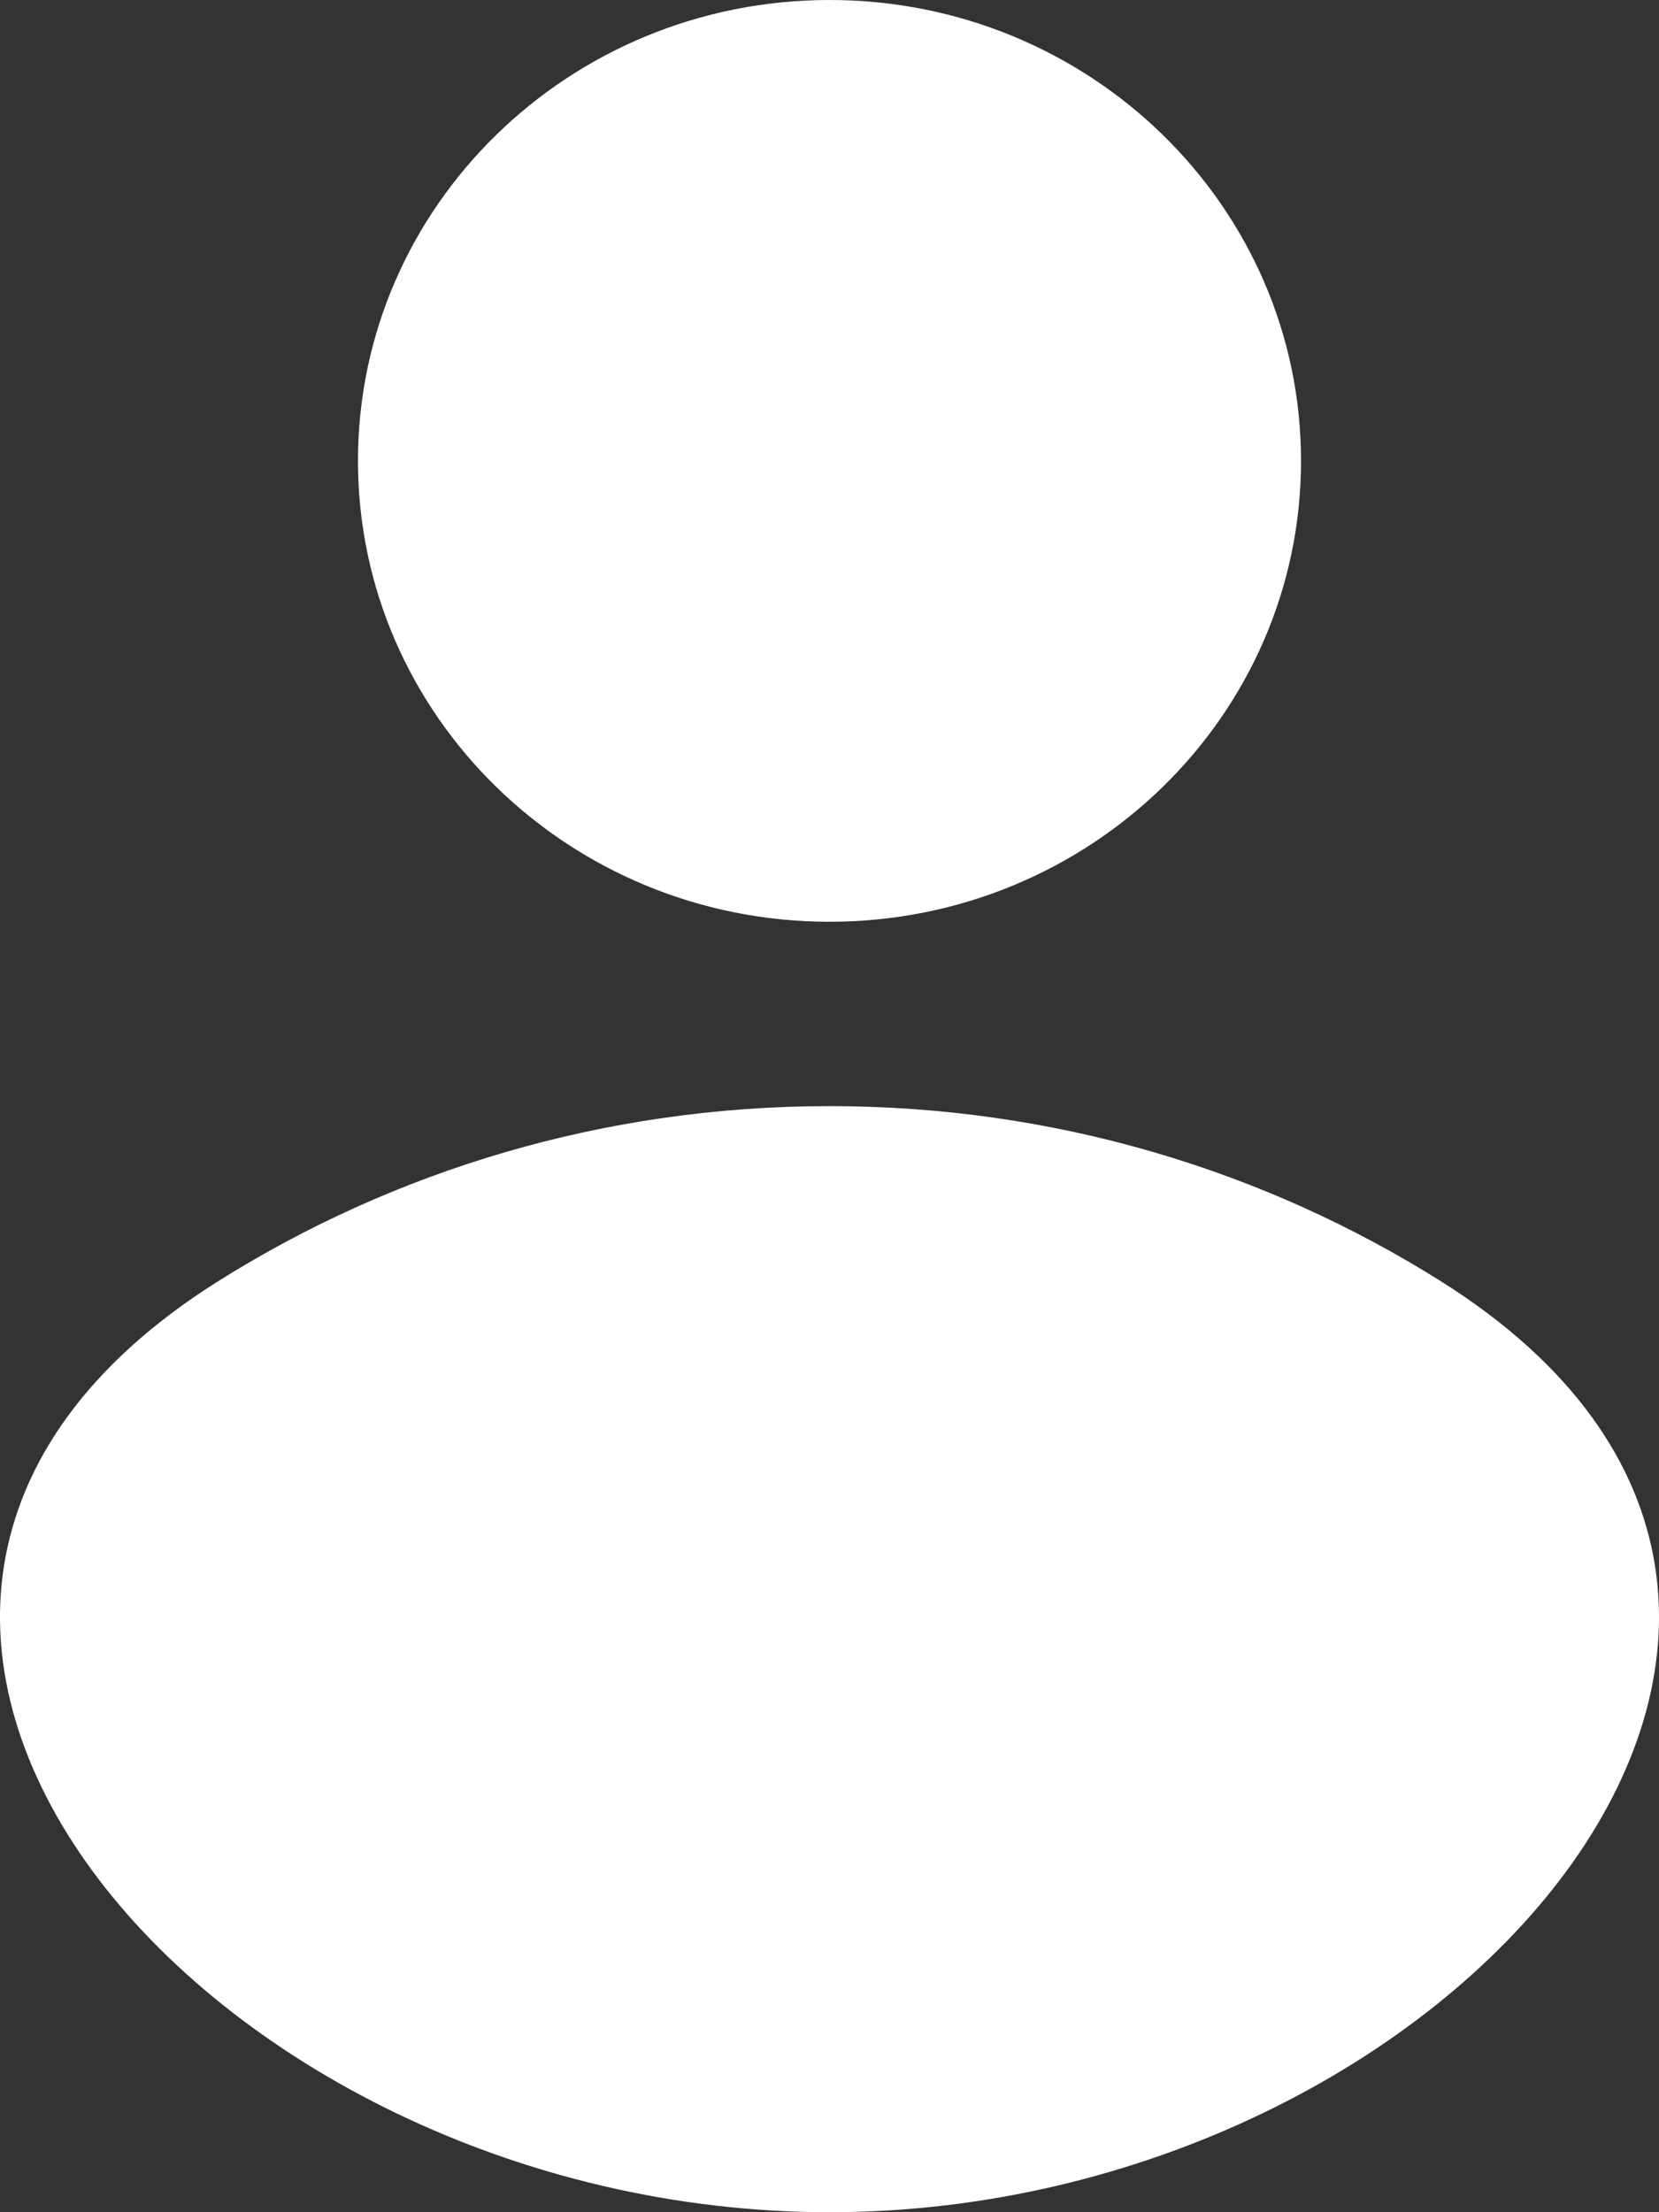 <svg width="18" height="24" viewBox="0 0 18 24" fill="none" xmlns="http://www.w3.org/2000/svg">
<rect x="0" y="0" width="18" height="24" fill="#333333" stroke="none"/>
<path d="M14.116 5C14.116 7.761 11.825 10 9 10C6.175 10 3.884 7.761 3.884 5C3.884 2.239 6.175 0 9 0C11.825 0 14.116 2.239 14.116 5Z" fill="white"/>
<path d="M15.635 13.901C21.337 17.488 15.781 24 9 24C2.219 24 -3.337 17.488 2.365 13.901C4.278 12.698 6.556 12 9 12C11.444 12 13.722 12.698 15.635 13.901Z" fill="white"/>
</svg>
